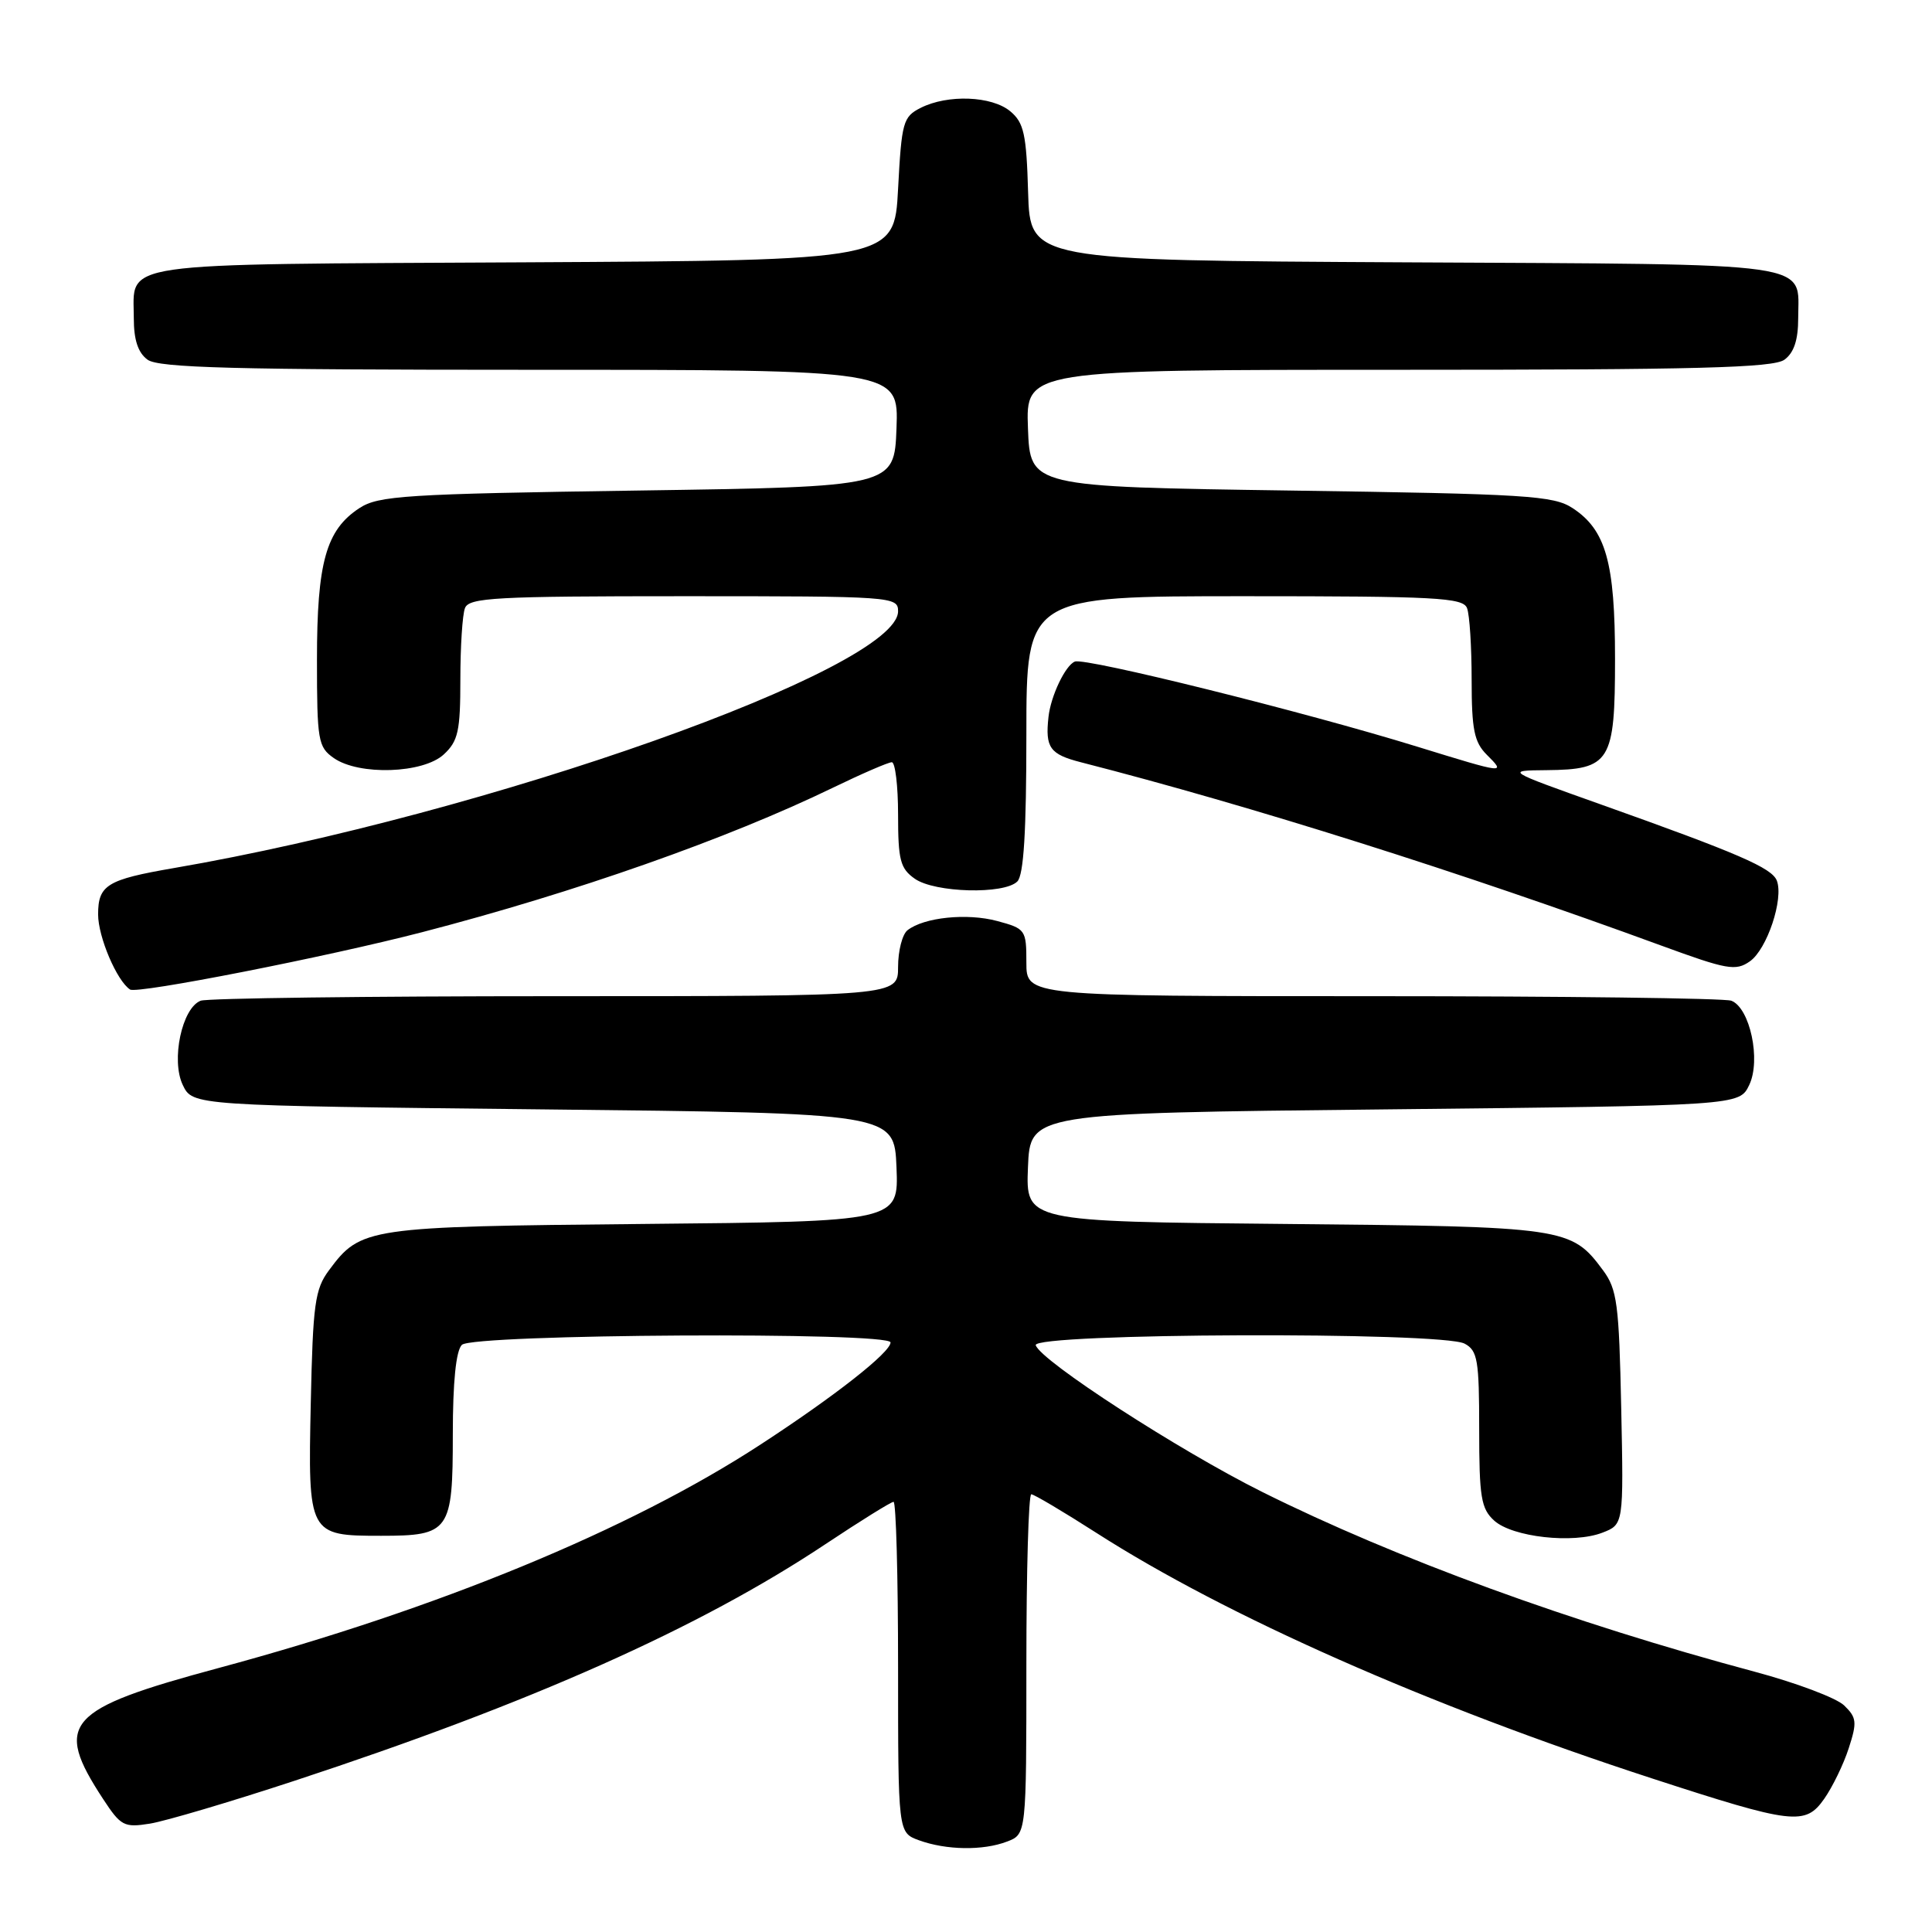 <?xml version="1.0" encoding="UTF-8" standalone="no"?>
<!DOCTYPE svg PUBLIC "-//W3C//DTD SVG 1.1//EN" "http://www.w3.org/Graphics/SVG/1.1/DTD/svg11.dtd" >
<svg xmlns="http://www.w3.org/2000/svg" xmlns:xlink="http://www.w3.org/1999/xlink" version="1.1" viewBox="0 0 256 256">
 <g >
 <path fill="currentColor"
d=" M 133.43 244.02 C 136.00 243.05 136.00 243.05 136.00 220.52 C 136.00 208.14 136.29 198.00 136.65 198.00 C 137.01 198.00 140.87 200.29 145.24 203.09 C 162.48 214.15 189.28 226.00 218.84 235.63 C 237.60 241.74 239.21 241.93 241.72 238.35 C 242.82 236.78 244.29 233.76 244.97 231.64 C 246.09 228.20 246.02 227.59 244.36 225.98 C 243.34 224.99 238.00 222.98 232.50 221.51 C 208.23 215.01 185.02 206.54 167.27 197.70 C 156.20 192.18 137.92 180.34 137.24 178.25 C 136.71 176.63 191.06 176.43 194.07 178.04 C 195.79 178.96 196.00 180.21 196.00 189.38 C 196.00 198.40 196.25 199.91 197.99 201.49 C 200.41 203.68 208.46 204.58 212.32 203.09 C 215.14 202.00 215.14 202.00 214.82 186.57 C 214.53 172.78 214.28 170.84 212.41 168.32 C 208.19 162.63 207.51 162.53 170.21 162.18 C 135.92 161.86 135.92 161.86 136.21 154.68 C 136.50 147.50 136.50 147.50 183.49 147.00 C 230.47 146.50 230.47 146.50 231.78 143.77 C 233.36 140.48 231.89 133.56 229.41 132.60 C 228.54 132.27 207.17 132.00 181.92 132.00 C 136.00 132.00 136.00 132.00 136.00 127.54 C 136.00 123.21 135.89 123.05 132.14 122.04 C 128.14 120.96 122.43 121.55 120.25 123.26 C 119.56 123.80 119.00 125.99 119.00 128.12 C 119.00 132.00 119.00 132.00 73.58 132.00 C 48.60 132.00 27.46 132.27 26.59 132.60 C 24.11 133.56 22.64 140.48 24.22 143.77 C 25.53 146.50 25.53 146.50 72.01 147.00 C 118.50 147.50 118.50 147.50 118.79 154.68 C 119.08 161.86 119.08 161.86 85.29 162.18 C 48.54 162.53 47.80 162.64 43.59 168.32 C 41.73 170.82 41.46 172.79 41.18 185.89 C 40.80 203.38 40.87 203.50 50.50 203.50 C 59.58 203.50 60.00 202.91 60.00 190.08 C 60.00 183.11 60.42 178.98 61.20 178.20 C 62.64 176.76 118.00 176.45 118.00 177.88 C 118.00 179.20 110.60 185.01 100.71 191.45 C 83.44 202.71 57.99 213.20 29.00 221.01 C 8.69 226.48 7.07 228.31 13.65 238.36 C 16.01 241.96 16.43 242.19 19.87 241.64 C 21.90 241.31 30.53 238.76 39.03 235.96 C 70.37 225.66 92.70 215.71 109.39 204.60 C 114.02 201.52 118.08 199.00 118.40 199.00 C 118.73 199.00 119.00 208.86 119.00 220.92 C 119.00 242.83 119.00 242.83 121.75 243.84 C 125.37 245.16 130.25 245.24 133.43 244.02 Z  M 55.97 123.51 C 76.19 118.26 96.43 111.14 110.42 104.35 C 114.22 102.51 117.71 101.00 118.17 101.00 C 118.62 101.00 119.00 104.12 119.00 107.94 C 119.00 113.98 119.29 115.09 121.22 116.44 C 123.87 118.30 133.06 118.54 134.80 116.80 C 135.65 115.95 136.00 110.20 136.00 97.30 C 136.00 79.00 136.00 79.00 164.89 79.00 C 190.32 79.00 193.86 79.19 194.39 80.58 C 194.73 81.45 195.00 85.73 195.00 90.08 C 195.00 96.67 195.34 98.34 197.00 100.00 C 199.56 102.56 199.54 102.56 187.80 98.94 C 172.85 94.32 143.85 87.12 142.43 87.66 C 141.17 88.15 139.23 92.22 138.93 95.00 C 138.48 99.08 139.11 99.95 143.25 101.01 C 165.80 106.79 193.56 115.56 220.14 125.30 C 228.85 128.49 229.99 128.70 231.87 127.38 C 234.14 125.79 236.37 119.12 235.44 116.69 C 234.79 115.00 230.35 113.08 212.00 106.55 C 199.50 102.10 199.50 102.10 204.92 102.05 C 213.38 101.97 214.00 100.96 214.00 87.31 C 214.00 74.53 212.79 70.22 208.38 67.33 C 205.86 65.67 202.32 65.45 171.05 65.00 C 136.50 64.50 136.50 64.50 136.21 56.75 C 135.92 49.00 135.92 49.00 185.27 49.00 C 224.87 49.00 234.98 48.74 236.45 47.66 C 237.71 46.74 238.27 45.04 238.27 42.18 C 238.27 34.59 241.52 35.05 186.14 34.76 C 136.50 34.50 136.50 34.50 136.23 25.50 C 136.01 17.78 135.67 16.25 133.87 14.75 C 131.43 12.71 125.59 12.48 122.00 14.29 C 119.66 15.47 119.47 16.16 119.00 25.03 C 118.50 34.50 118.50 34.50 69.36 34.76 C 14.54 35.05 17.73 34.59 17.73 42.18 C 17.73 45.04 18.29 46.74 19.55 47.66 C 21.02 48.74 31.05 49.00 70.23 49.00 C 119.08 49.00 119.08 49.00 118.79 56.75 C 118.50 64.50 118.50 64.50 84.45 65.00 C 53.67 65.45 50.14 65.68 47.62 67.33 C 43.20 70.22 42.00 74.53 42.00 87.41 C 42.00 98.14 42.15 98.99 44.22 100.44 C 47.57 102.79 56.08 102.50 58.81 99.96 C 60.71 98.20 61.00 96.86 61.00 90.04 C 61.00 85.71 61.27 81.45 61.61 80.58 C 62.14 79.19 65.64 79.00 90.61 79.00 C 118.27 79.00 119.00 79.05 119.00 80.99 C 119.00 88.59 64.63 107.87 23.00 115.03 C 14.18 116.55 13.00 117.27 13.00 121.17 C 13.00 124.15 15.49 129.99 17.24 131.12 C 18.19 131.73 43.33 126.79 55.97 123.51 Z "/>
</g>
</svg>